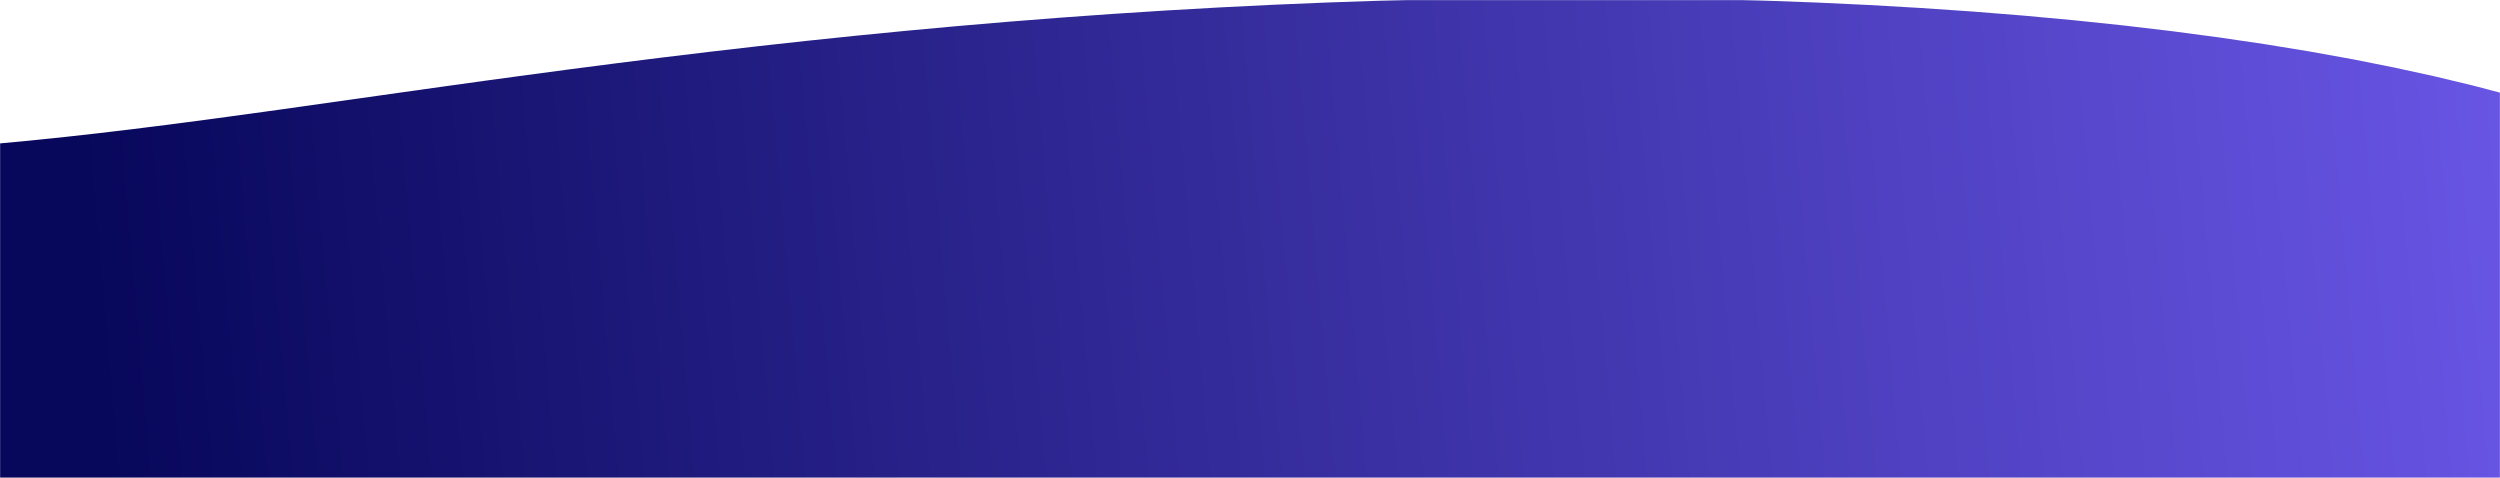 <svg width="1920" height="367" viewBox="0 0 1920 367" fill="none" xmlns="http://www.w3.org/2000/svg">
<mask id="mask0_263_28" style="mask-type:alpha" maskUnits="userSpaceOnUse" x="0" y="0" width="1920" height="367">
<rect width="1920" height="367" fill="#D9D9D9"/>
</mask>
<g mask="url(#mask0_263_28)">
<path fill-rule="evenodd" clip-rule="evenodd" d="M-31.57 112.791L-5.786 110.664L20.272 108.245L46.658 105.542L73.427 102.568L100.629 99.337L128.312 95.865L156.521 92.172L185.293 88.28L214.665 84.212L244.663 79.994L275.312 75.653L306.628 71.218L338.625 66.717L371.308 62.177L404.682 57.623L438.745 53.083L473.491 48.58L508.91 44.139L544.987 39.785L581.703 35.541L619.038 31.429L656.965 27.472L695.454 23.69L734.472 20.103L773.984 16.731L813.951 13.592L854.334 10.701L895.09 8.076L936.175 5.73L977.541 3.677L1019.14 1.932L1060.91 0.506L1102.82 -0.588L1144.78 -1.338L1186.76 -1.734L1228.68 -1.765L1270.49 -1.422L1312.12 -0.698L1353.5 0.416L1394.57 1.925L1435.26 3.835L1475.5 6.15L1515.23 8.874L1554.37 12.008L1592.86 15.555L1630.62 19.514L1667.6 23.883L1703.72 28.661L1738.92 33.844L1773.13 39.428L1806.3 45.405L1838.37 51.77L1869.28 58.514L1898.97 65.626L1927.41 73.098L1954.54 80.916L1980.32 89.069L2004.71 97.543L2027.69 106.323L2049.21 115.395L2069.25 124.742L2087.8 134.348L2104.83 144.196L2120.34 154.268L2134.31 164.546L2146.74 175.013L2157.63 185.65L2166.99 196.438L2174.83 207.358L2181.15 218.394L2185.98 229.525L2189.34 240.734L2191.24 252.002L2191.73 263.313L2190.82 274.649L2188.56 285.992L2184.99 297.327L2180.14 308.637L2174.06 319.908L2166.79 331.124L2158.38 342.272L2148.89 353.338L2138.37 364.309L2126.86 375.174L2114.44 385.922L2101.15 396.542L2087.05 407.026L2072.18 417.365L2056.62 427.551L2040.4 437.579L2023.59 447.442L2006.23 457.135L1988.4 466.653L1970.15 475.992L1951.55 485.15L1932.66 494.123L1913.56 502.909L1894.32 511.507L1875.02 519.918L1855.76 528.141L1836.62 536.178L1817.7 544.032L1799.09 551.707L1780.86 559.209L1763.11 566.544L1745.9 573.72L1729.3 580.746L1713.37 587.632L1698.16 594.388L1683.72 601.027L1670.08 607.558L1657.29 613.996L1645.34 620.352L1634.27 626.639L1624.07 632.869L1614.74 639.056L1606.26 645.211L1598.61 651.345L1591.75 657.47L1585.65 663.595L1580.25 669.731L1575.51 675.884L1571.35 682.063L1567.72 688.272L1564.53 694.517L1561.72 700.8L1559.19 707.123L1556.87 713.486L1554.67 719.889L1552.5 726.329L1550.27 732.802L1547.9 739.302L1545.31 745.823L1542.4 752.357L1539.1 758.895L1535.32 765.428L1531 771.944L1526.07 778.431L1520.46 784.877L1514.11 791.27L1506.98 797.595L1499.02 803.839L1490.18 809.988L1480.44 816.03L1469.79 821.95L1458.19 827.737L1445.65 833.377L1432.16 838.859L1417.74 844.174L1402.41 849.312L1386.18 854.265L1369.1 859.028L1351.2 863.596L1332.53 867.965L1313.15 872.134L1293.09 876.104L1272.44 879.877L1251.25 883.457L1229.58 886.849L1207.5 890.058L1185.07 893.09L1162.33 895.951L1139.35 898.648L1116.17 901.187L1092.83 903.577L1069.38 905.823L1045.86 907.934L1022.3 909.917L998.746 911.779L975.213 913.526L951.732 915.166L928.324 916.703L905.005 918.145L881.789 919.494L858.687 920.755L835.711 921.932L812.873 923.03L790.184 924.056L767.657 925.015L745.306 925.914L723.142 926.762L701.178 927.567L679.426 928.338L657.896 929.085L636.599 929.818L615.543 930.548L594.736 931.286L574.183 932.045L553.888 932.836L533.855 933.672L514.082 934.566L494.568 935.531L475.309 936.581L456.297 937.728L437.521 938.985L418.971 940.366L400.629 941.882L382.478 943.545L364.495 945.365L346.657 947.354L328.936 949.52L311.303 951.871L293.727 954.414L276.172 957.155L258.604 960.099L240.984 963.249L223.274 966.606L205.433 970.171L187.421 973.943L169.197 977.919L150.72 982.097L131.948 986.47L112.842 991.033L93.362 995.778L73.469 1000.7L53.127 1005.78L32.301 1011.01L10.956 1016.38L-10.938 1021.88L-33.41 1027.5L-56.487 1033.21L-80.193 1039.01L-104.548 1044.87L-129.571 1050.79L-155.275 1056.73L-181.672 1062.69L-208.771 1068.65L-236.577 1074.59L-265.09 1080.48L-294.309 1086.31L-324.227 1092.07L-354.837 1097.73L-386.122 1103.27L-418.06 1108.66L-450.626 1113.88L-483.783 1118.9L-517.493 1123.69L-551.706 1128.22L-586.367 1132.46L-621.417 1136.39L-656.785 1139.96L-692.397 1143.15L-728.172 1145.94L-764.021 1148.29L-799.85 1150.17L-835.558 1151.56L-871.038 1152.43L-906.177 1152.75L-940.861 1152.51L-974.972 1151.69L-1008.4 1150.27L-1041.02 1148.24L-1072.73 1145.59L-1103.43 1142.33L-1133 1138.46L-1161.35 1133.99L-1188.41 1128.91L-1214.07 1123.26L-1238.28 1117.05L-1260.98 1110.29L-1282.1 1103.03L-1301.61 1095.27L-1319.49 1087.07L-1335.71 1078.44L-1350.27 1069.42L-1363.18 1060.06L-1374.45 1050.38L-1384.12 1040.44L-1392.24 1030.27L-1398.85 1019.91L-1404.02 1009.4L-1407.83 998.787L-1410.37 988.11L-1411.73 977.407L-1412.02 966.716L-1411.35 956.073L-1409.83 945.514L-1407.6 935.072L-1404.78 924.776L-1401.51 914.655L-1397.91 904.734L-1394.13 895.036L-1390.31 885.58L-1386.56 876.383L-1383.04 867.458L-1379.86 858.815L-1377.14 850.462L-1375.01 842.403L-1373.58 834.638L-1372.93 827.166L-1373.18 819.982L-1374.39 813.077L-1376.64 806.443L-1379.99 800.066L-1384.49 793.931L-1390.17 788.024L-1397.06 782.324L-1405.17 776.813L-1414.5 771.471L-1425.04 766.274L-1436.76 761.202L-1449.62 756.231L-1463.59 751.339L-1478.59 746.503L-1494.57 741.701L-1511.45 736.912L-1529.16 732.117L-1547.65 727.298L-1566.84 722.439L-1586.66 717.524L-1607.06 712.539L-1627.96 707.472L-1649.31 702.311L-1671.03 697.044L-1693.08 691.664L-1715.4 686.162L-1737.94 680.53L-1760.65 674.762L-1783.48 668.853L-1806.41 662.798L-1829.39 656.594L-1852.42 650.236L-1875.44 643.722L-1898.44 637.049L-1921.38 630.214L-1944.22 623.214L-1966.92 616.049L-1989.45 608.717L-2011.75 601.216L-2033.8 593.547L-2055.53 585.71L-2076.9 577.706L-2097.87 569.536L-2118.37 561.202L-2138.37 552.707L-2157.81 544.055L-2176.63 535.249L-2194.78 526.295L-2212.21 517.198L-2228.86 507.965L-2244.67 498.602L-2259.6 489.118L-2273.6 479.521L-2286.61 469.82L-2298.59 460.024L-2309.5 450.145L-2319.28 440.192L-2327.9 430.178L-2335.32 420.114L-2341.52 410.013L-2346.45 399.885L-2350.09 389.746L-2352.43 379.606L-2353.43 369.48L-2353.09 359.381L-2351.38 349.321L-2348.32 339.315L-2343.88 329.374L-2338.07 319.512L-2330.89 309.741L-2322.35 300.074L-2312.46 290.523L-2301.23 281.1L-2288.69 271.816L-2274.85 262.681L-2259.73 253.706L-2243.37 244.9L-2225.8 236.273L-2207.05 227.832L-2187.15 219.585L-2166.16 211.538L-2144.11 203.697L-2121.04 196.068L-2097 188.653L-2072.04 181.457L-2046.21 174.481L-2019.57 167.727L-1992.15 161.196L-1964.01 154.889L-1935.2 148.805L-1905.74 142.947L-1875.69 137.316L-1845.07 131.914L-1813.91 126.744L-1782.24 121.809L-1750.1 117.11L-1717.5 112.652L-1684.47 108.437L-1651.03 104.468L-1617.21 100.749L-1583.04 97.282L-1548.54 94.072L-1513.73 91.12L-1478.64 88.429L-1443.3 86.003L-1407.73 83.842L-1371.95 81.949L-1336 80.325L-1299.92 78.968L-1263.72 77.879L-1227.45 77.055L-1191.14 76.493L-1154.83 76.189L-1118.55 76.138L-1082.33 76.332L-1046.23 76.766L-1010.26 77.429L-974.484 78.311L-938.924 79.4L-903.62 80.684L-868.607 82.147L-833.921 83.774L-799.593 85.548L-765.653 87.451L-732.13 89.463L-699.048 91.564L-666.429 93.732L-634.291 95.947L-602.65 98.185L-571.514 100.424L-540.89 102.639L-510.78 104.807L-481.181 106.906L-452.085 108.911L-423.48 110.801L-395.348 112.551L-367.669 114.142L-340.414 115.552L-313.553 116.762L-287.052 117.753L-260.87 118.509L-234.965 119.014L-209.29 119.254L-183.796 119.218L-158.43 118.895L-133.139 118.279L-107.865 117.362L-82.551 116.142L-57.139 114.618L-31.57 112.791Z" fill="url(#paint0_linear_263_28)"/>
</g>
<defs>
<linearGradient id="paint0_linear_263_28" x1="1" y1="317" x2="1952" y2="146" gradientUnits="userSpaceOnUse">
<stop offset="0.038" stop-color="#07075B"/>
<stop offset="1" stop-color="#6956E6"/>
<stop offset="1" stop-color="#7B64FF"/>
</linearGradient>
</defs>
</svg>
